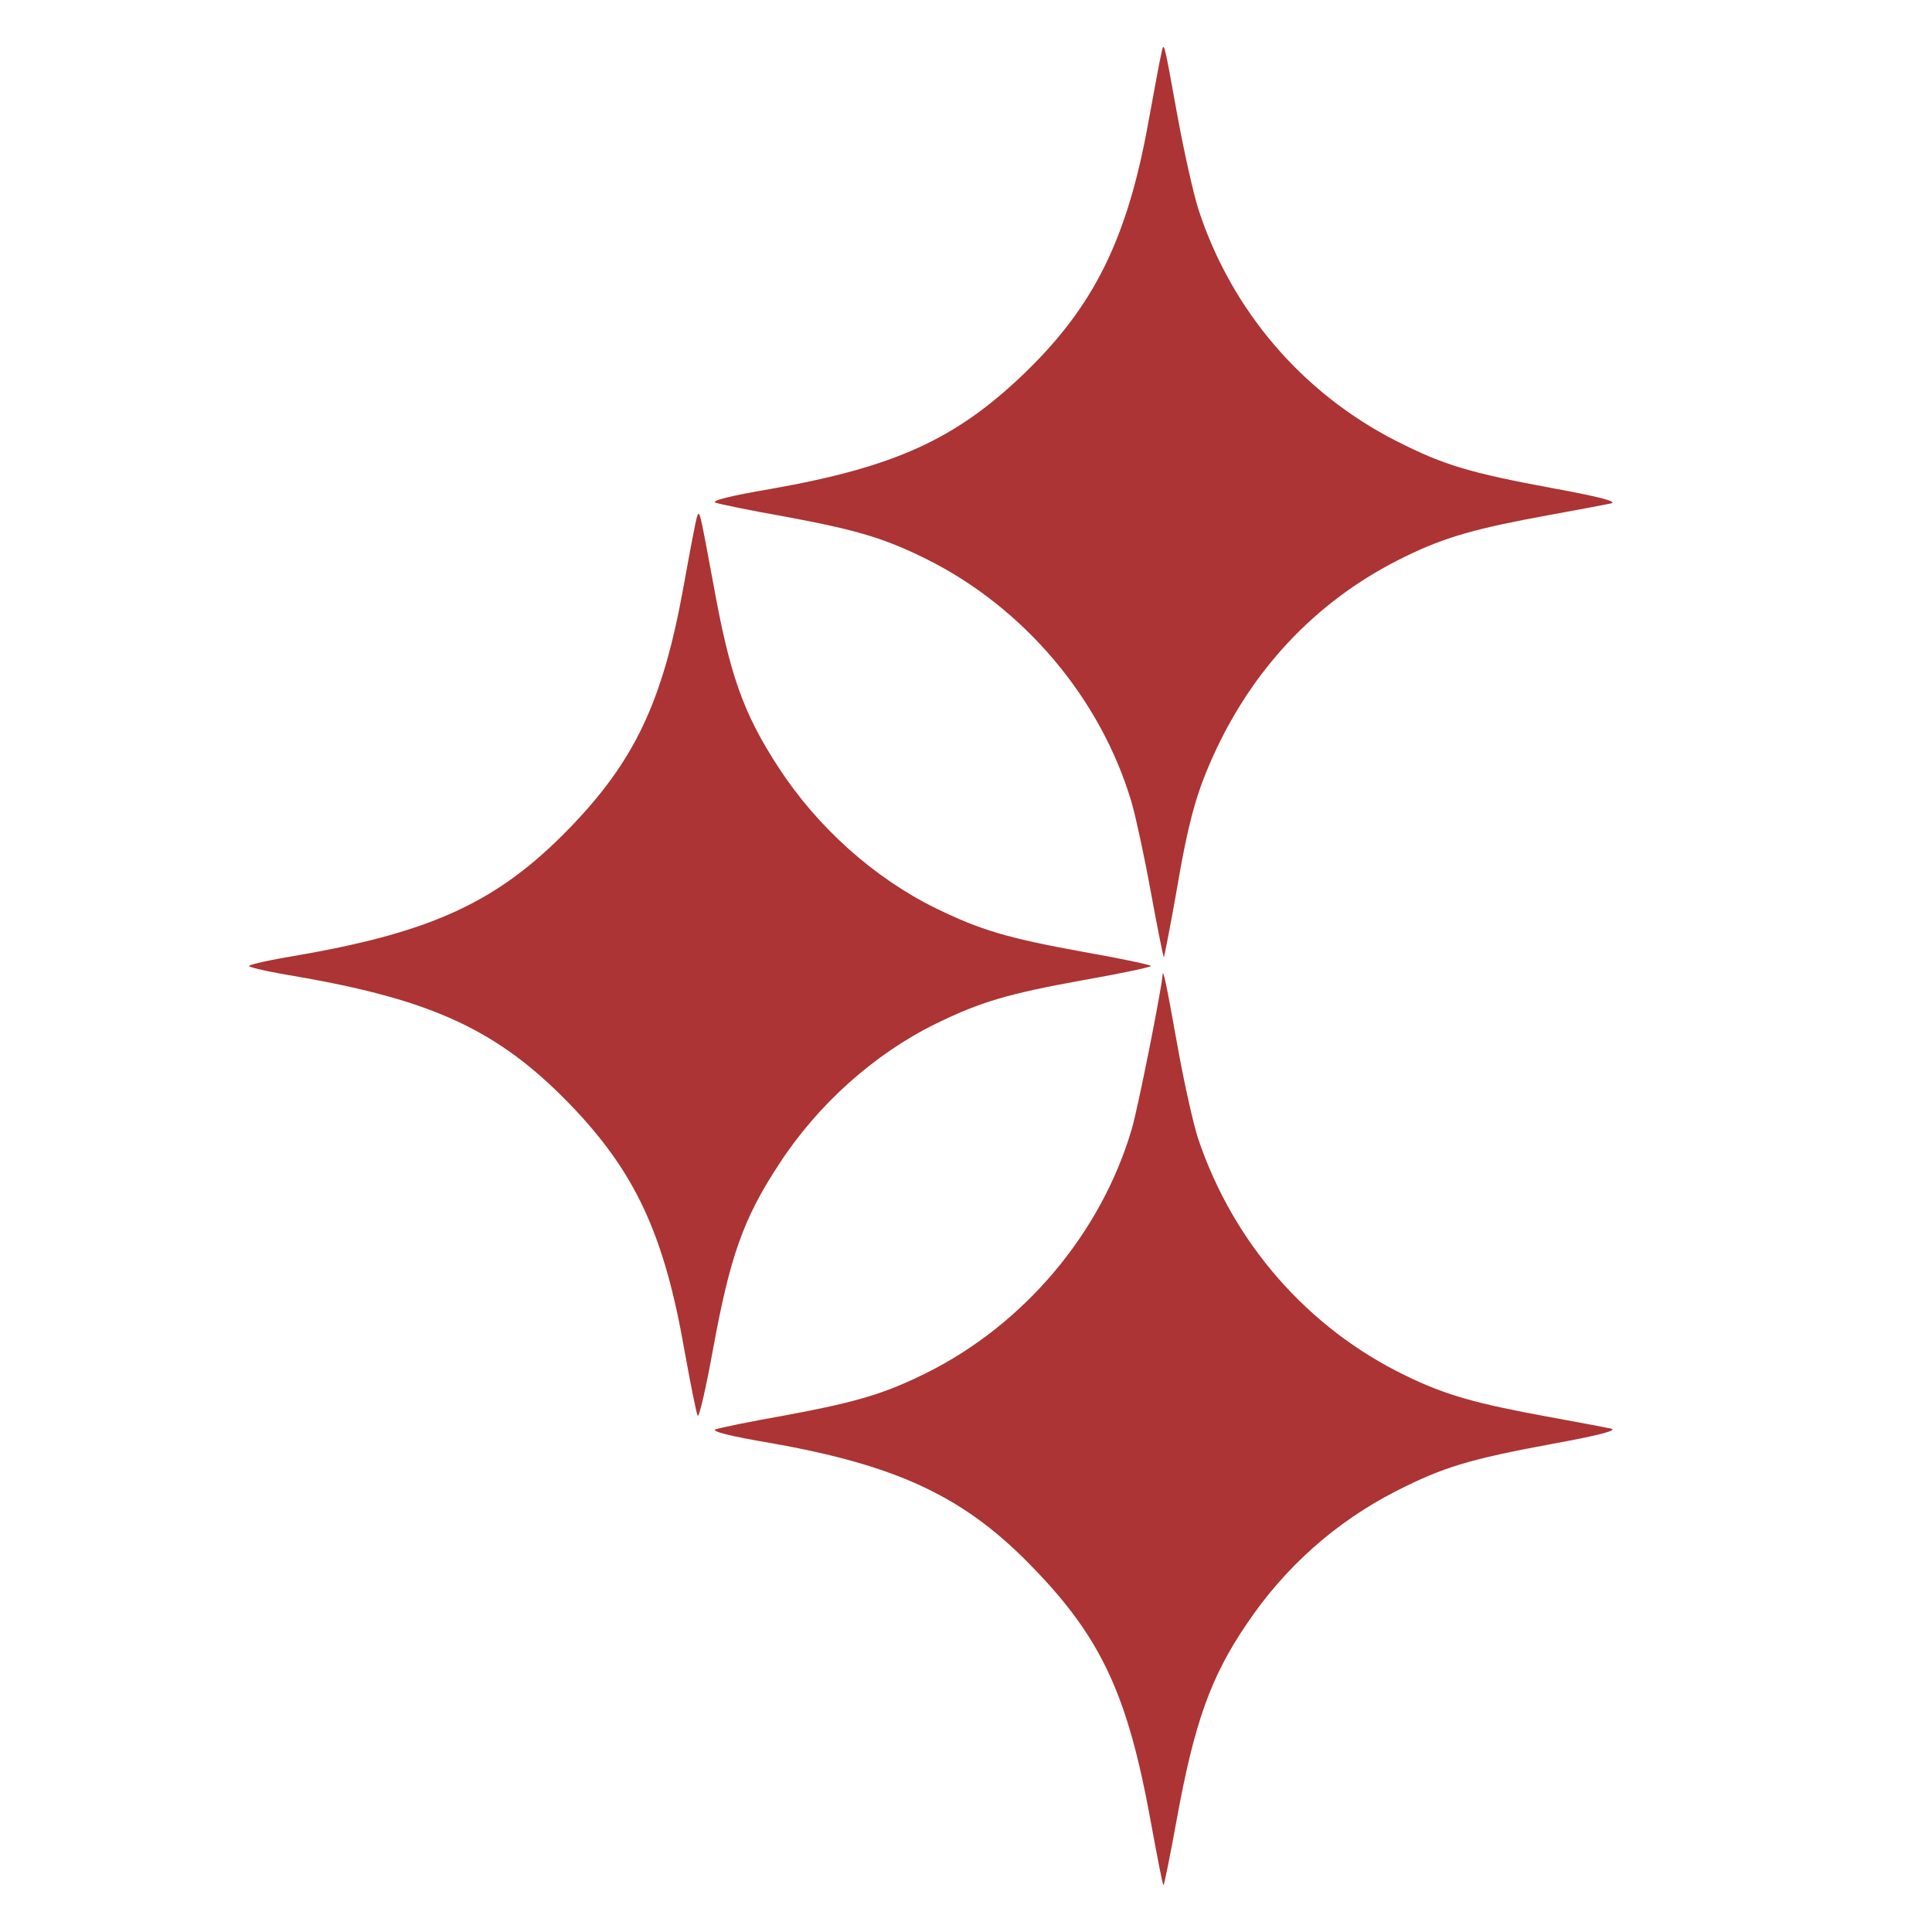 <?xml version="1.0" standalone="no"?>
<!DOCTYPE svg PUBLIC "-//W3C//DTD SVG 20010904//EN"
 "http://www.w3.org/TR/2001/REC-SVG-20010904/DTD/svg10.dtd">
<svg version="1.0" xmlns="http://www.w3.org/2000/svg"
 width="512pt" height="512pt" viewBox="0 0 512 512"
 preserveAspectRatio="xMidYMid meet">

<g transform="translate(0,512) scale(0.1,-0.1)"
fill="#ac3434" stroke="none">
<path d="M3077 4975 c-4 -16 -18 -95 -33 -175 -56 -313 -145 -492 -330 -670
-182 -175 -344 -248 -673 -306 -106 -18 -157 -31 -145 -36 11 -4 93 -21 184
-37 189 -35 263 -57 374 -112 260 -129 464 -371 545 -646 11 -38 34 -144 51
-238 17 -93 33 -171 34 -172 1 -2 15 70 31 159 35 207 56 281 109 394 108 228
279 402 500 509 106 52 189 75 381 110 77 14 151 28 165 31 17 5 -34 18 -154
40 -222 41 -291 62 -415 125 -250 127 -438 347 -525 614 -14 44 -39 157 -56
250 -37 204 -35 197 -43 160z"/>
<path d="M1847 3750 c-3 -8 -19 -93 -36 -187 -55 -303 -129 -460 -304 -640
-186 -191 -358 -272 -714 -334 -73 -12 -133 -25 -133 -29 0 -4 60 -17 133 -29
356 -62 528 -143 714 -334 177 -182 254 -349 308 -662 16 -88 31 -163 34 -167
4 -4 22 74 40 173 45 248 81 350 175 493 103 159 253 293 416 373 119 58 189
79 393 116 97 17 177 34 177 37 0 3 -80 20 -177 37 -204 37 -274 58 -393 116
-163 80 -313 214 -416 372 -94 144 -130 245 -174 490 -36 194 -36 195 -43 175z"/>
<path d="M3081 2536 c-4 -45 -66 -356 -82 -409 -81 -275 -285 -517 -545 -646
-111 -55 -185 -77 -374 -112 -91 -16 -173 -33 -184 -37 -12 -5 39 -18 145 -36
341 -60 518 -144 699 -333 179 -185 249 -337 309 -667 17 -93 32 -170 34 -172
2 -2 18 78 36 177 46 252 89 374 184 514 102 152 237 272 398 354 124 63 193
84 415 125 120 22 171 35 154 40 -14 3 -88 17 -165 31 -192 35 -275 58 -381
110 -258 125 -456 351 -549 628 -13 40 -38 152 -55 248 -30 168 -38 204 -39
185z"/>
</g>
</svg>
